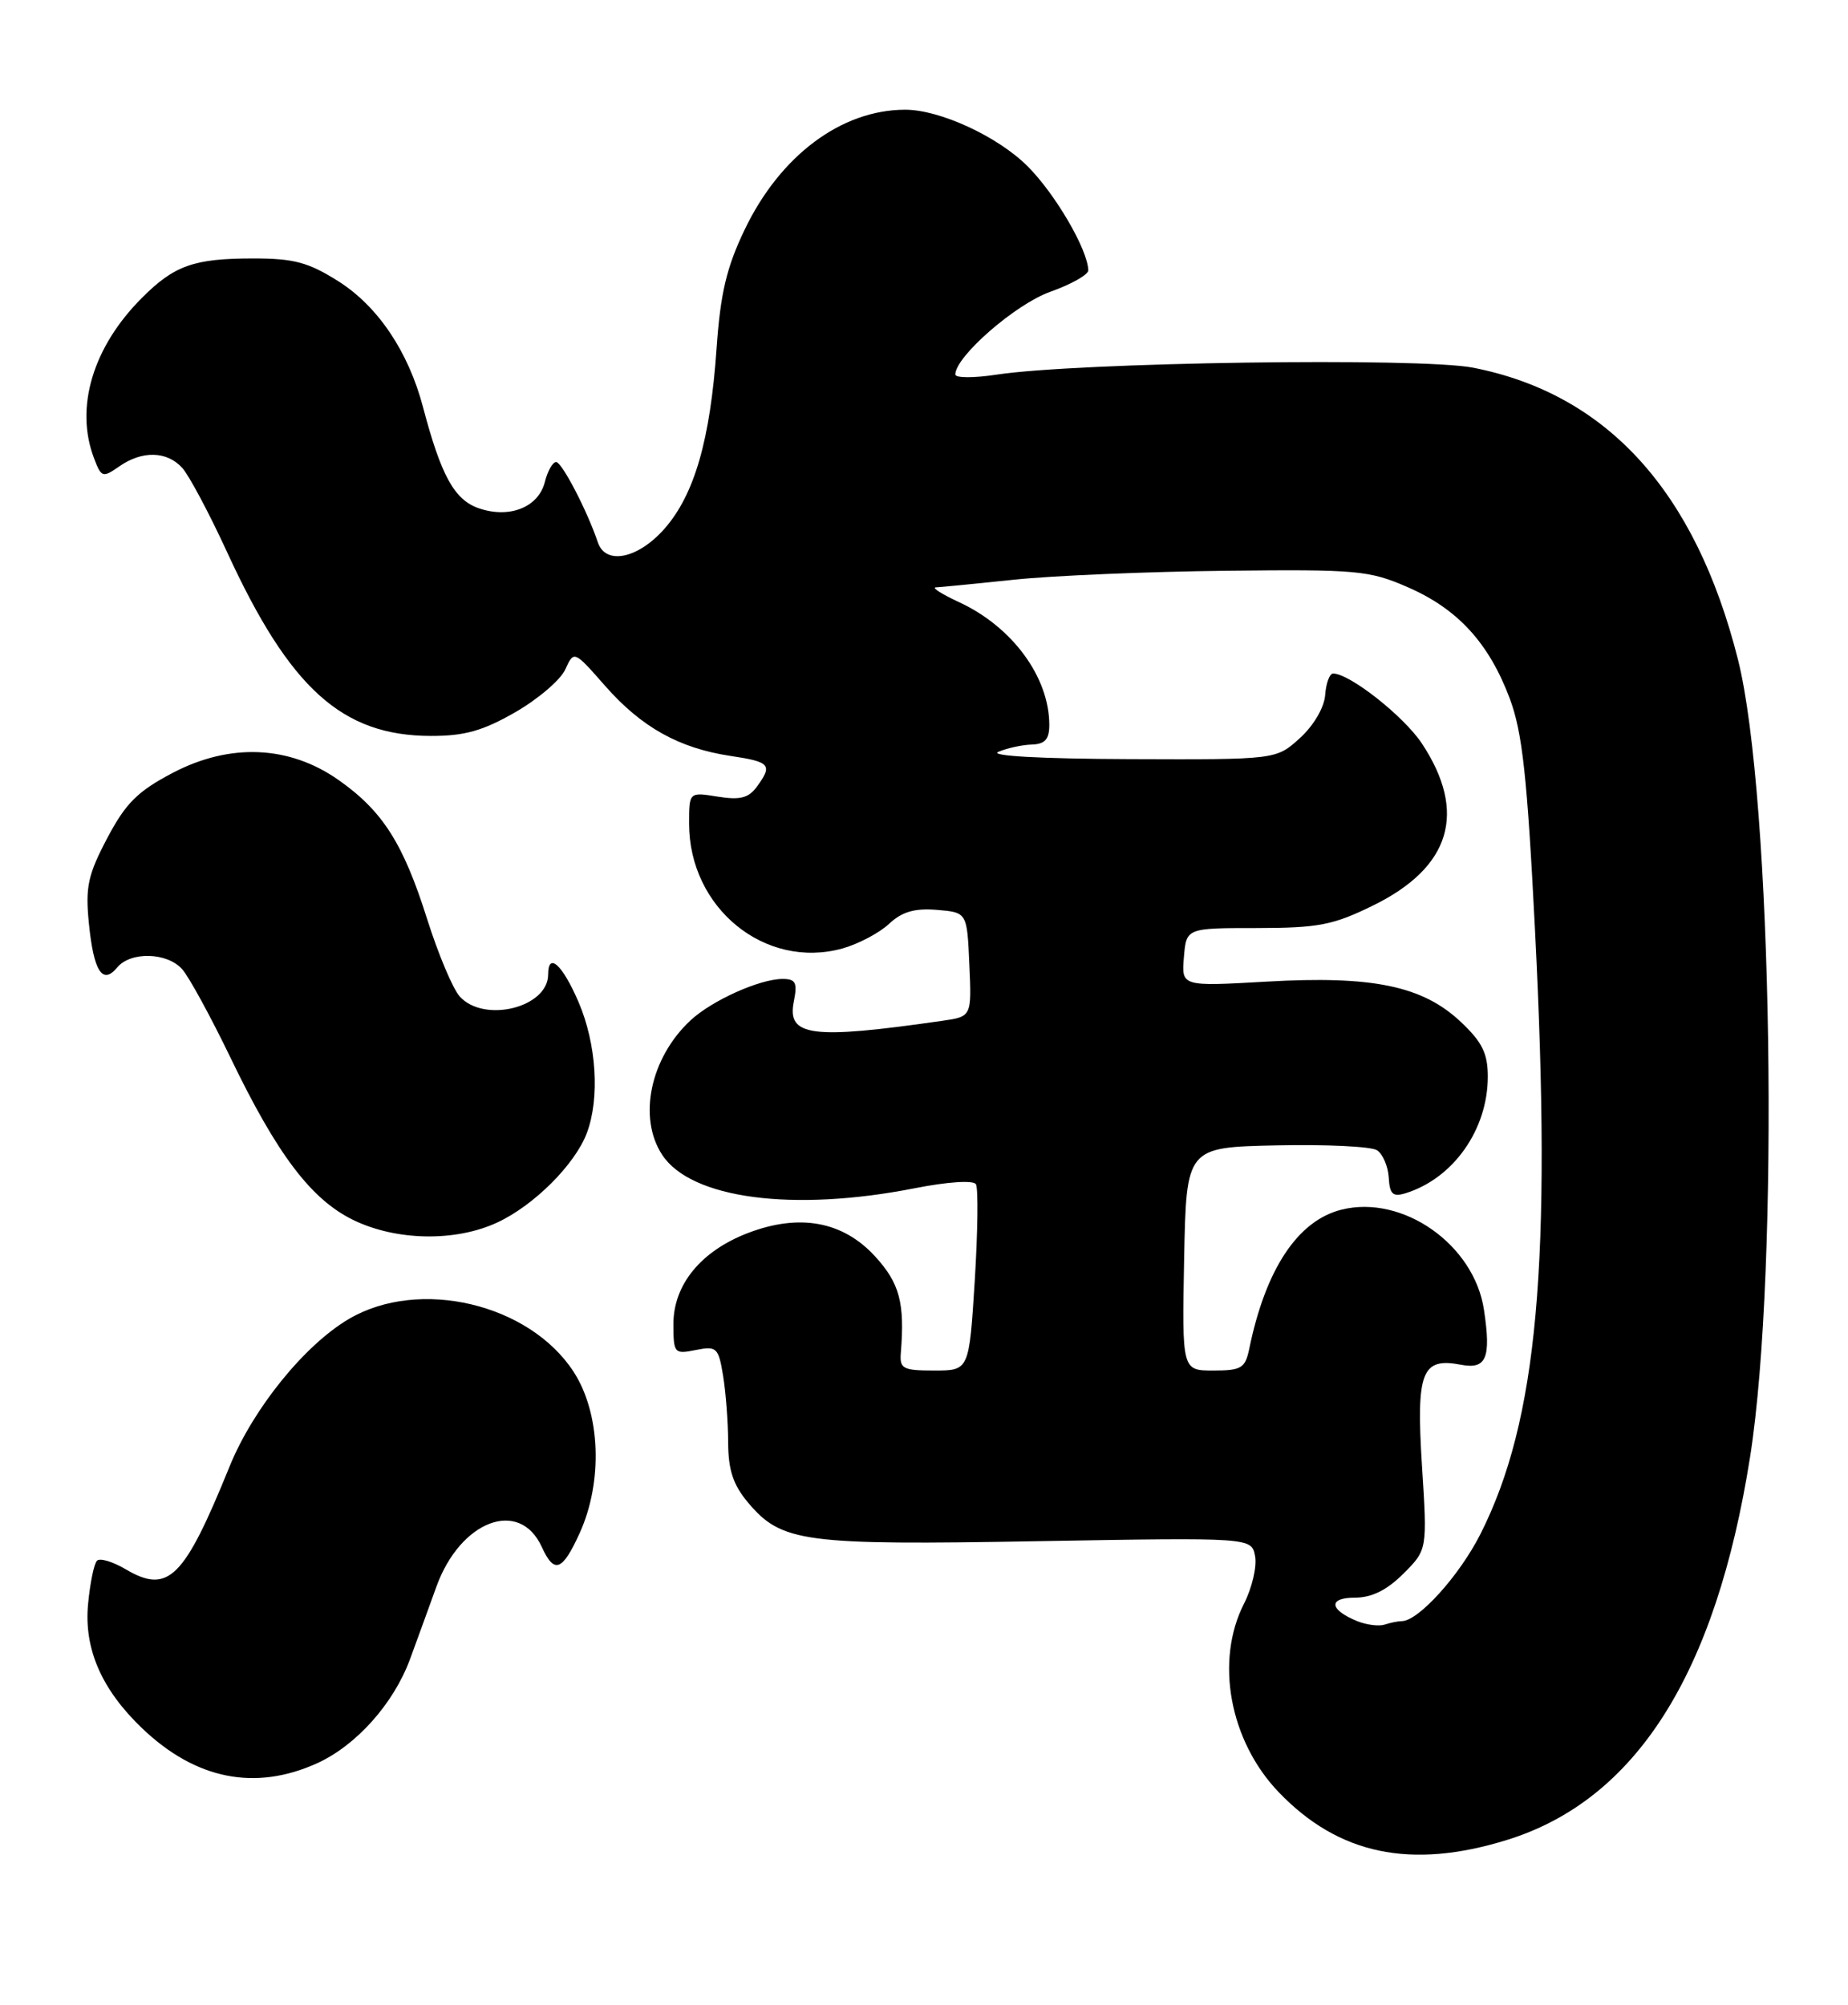 <?xml version="1.0" encoding="UTF-8" standalone="no"?>
<!DOCTYPE svg PUBLIC "-//W3C//DTD SVG 1.1//EN" "http://www.w3.org/Graphics/SVG/1.1/DTD/svg11.dtd" >
<svg xmlns="http://www.w3.org/2000/svg" xmlns:xlink="http://www.w3.org/1999/xlink" version="1.1" viewBox="0 0 236 256">
 <g >
 <path fill="currentColor"
d=" M 192.41 234.95 C 208.91 229.86 219.13 213.76 223.50 186.00 C 227.28 161.96 226.36 101.67 221.94 84.18 C 216.52 62.73 205.24 50.31 188.13 46.95 C 181.38 45.62 137.55 46.26 127.25 47.84 C 124.36 48.28 122.00 48.27 122.00 47.82 C 122.00 45.53 129.68 38.84 134.12 37.26 C 136.80 36.31 138.99 35.07 138.98 34.52 C 138.92 31.88 134.78 24.78 131.23 21.23 C 127.42 17.42 119.99 13.99 115.57 14.01 C 107.43 14.03 99.61 19.88 95.08 29.36 C 92.78 34.16 92.00 37.47 91.51 44.50 C 90.70 56.18 88.68 63.15 84.87 67.50 C 81.48 71.35 77.34 72.20 76.35 69.25 C 74.98 65.20 71.76 59.00 71.02 59.00 C 70.58 59.00 69.93 60.14 69.58 61.54 C 68.77 64.78 65.04 66.26 61.12 64.89 C 58.02 63.81 56.33 60.73 54.02 51.98 C 52.15 44.90 48.27 39.12 43.22 35.92 C 39.39 33.50 37.55 33.00 32.37 33.00 C 24.77 33.00 22.27 33.88 18.13 38.03 C 11.86 44.29 9.54 52.03 12.00 58.49 C 12.94 60.98 13.11 61.03 15.22 59.56 C 18.15 57.51 21.31 57.58 23.28 59.75 C 24.15 60.72 26.73 65.56 29.00 70.50 C 37.01 87.92 43.68 93.94 55.00 93.97 C 59.31 93.98 61.64 93.33 65.79 90.95 C 68.70 89.28 71.58 86.82 72.19 85.48 C 73.30 83.05 73.30 83.05 77.27 87.57 C 81.92 92.86 86.71 95.53 93.27 96.52 C 98.38 97.28 98.70 97.66 96.65 100.46 C 95.60 101.90 94.50 102.18 91.65 101.72 C 88.00 101.13 88.00 101.13 88.00 105.16 C 88.00 115.94 97.69 123.84 107.58 121.11 C 109.61 120.54 112.29 119.13 113.53 117.97 C 115.19 116.42 116.78 115.95 119.64 116.18 C 123.50 116.50 123.50 116.50 123.79 123.15 C 124.09 129.81 124.09 129.81 120.29 130.35 C 103.62 132.75 100.48 132.34 101.37 127.90 C 101.86 125.47 101.62 125.00 99.94 125.00 C 97.02 125.00 90.89 127.76 88.17 130.30 C 83.05 135.08 81.44 142.69 84.56 147.45 C 88.23 153.06 101.24 154.78 116.78 151.73 C 121.03 150.89 124.30 150.68 124.63 151.21 C 124.94 151.71 124.87 157.27 124.48 163.56 C 123.76 175.00 123.76 175.00 119.31 175.00 C 115.30 175.00 114.88 174.77 115.04 172.75 C 115.56 166.36 114.89 163.85 111.75 160.42 C 107.64 155.94 102.10 154.92 95.52 157.44 C 89.53 159.73 86.00 164.03 86.00 169.05 C 86.00 172.81 86.11 172.93 88.85 172.38 C 91.52 171.85 91.75 172.06 92.34 175.65 C 92.69 177.77 92.98 181.60 92.99 184.17 C 93.00 187.70 93.62 189.58 95.53 191.86 C 99.82 196.95 102.58 197.32 132.59 196.79 C 159.83 196.32 159.83 196.32 160.28 198.70 C 160.53 200.01 159.90 202.74 158.87 204.76 C 155.14 212.07 157.02 222.29 163.30 228.84 C 170.94 236.80 180.16 238.74 192.41 234.95 Z  M 40.51 225.14 C 45.51 222.86 50.26 217.54 52.36 211.86 C 53.24 209.46 54.76 205.30 55.73 202.60 C 58.79 194.14 66.35 191.29 69.19 197.53 C 70.78 201.01 71.81 200.63 74.03 195.75 C 77.02 189.16 76.69 180.47 73.26 175.17 C 67.61 166.46 53.55 163.14 44.58 168.40 C 38.90 171.73 32.32 179.86 29.31 187.27 C 23.49 201.61 21.49 203.58 16.04 200.37 C 14.40 199.40 12.76 198.91 12.39 199.28 C 12.01 199.65 11.50 202.14 11.25 204.80 C 10.70 210.51 12.96 215.72 18.16 220.69 C 25.00 227.22 32.59 228.73 40.51 225.14 Z  M 63.50 156.10 C 68.18 153.93 73.43 148.69 74.94 144.68 C 76.62 140.22 76.18 133.29 73.88 127.94 C 71.82 123.15 70.00 121.51 70.00 124.43 C 70.00 128.65 61.83 130.68 58.71 127.24 C 57.83 126.26 55.97 121.84 54.56 117.39 C 51.50 107.69 48.87 103.56 43.24 99.60 C 36.94 95.17 29.36 94.85 22.03 98.70 C 17.56 101.05 16.05 102.56 13.69 107.03 C 11.22 111.72 10.89 113.27 11.35 117.89 C 11.96 124.04 13.09 125.80 14.96 123.54 C 16.68 121.47 21.32 121.59 23.26 123.75 C 24.12 124.71 26.89 129.78 29.41 135.00 C 35.40 147.44 39.74 153.17 45.14 155.79 C 50.63 158.45 58.16 158.58 63.50 156.10 Z  M 173.35 207.01 C 169.75 205.55 169.58 204.00 173.02 204.00 C 175.18 204.00 177.10 203.05 179.22 200.94 C 182.28 197.88 182.28 197.88 181.59 187.10 C 180.84 175.15 181.56 173.30 186.57 174.26 C 189.82 174.88 190.44 173.41 189.51 167.24 C 188.26 158.91 179.13 152.50 171.31 154.46 C 165.72 155.86 161.62 162.06 159.53 172.25 C 159.02 174.70 158.52 175.00 154.95 175.00 C 150.95 175.00 150.95 175.00 151.22 160.75 C 151.50 146.50 151.50 146.50 163.00 146.25 C 169.32 146.11 175.11 146.39 175.85 146.87 C 176.59 147.35 177.26 148.92 177.35 150.36 C 177.47 152.49 177.87 152.86 179.50 152.36 C 185.60 150.47 190.00 144.23 190.00 137.47 C 190.00 134.51 189.29 133.06 186.55 130.48 C 181.68 125.89 175.29 124.56 161.76 125.34 C 150.88 125.96 150.88 125.96 151.19 122.23 C 151.50 118.50 151.50 118.50 160.50 118.50 C 168.37 118.49 170.23 118.13 175.33 115.63 C 185.28 110.76 187.40 103.73 181.58 94.93 C 179.26 91.44 172.36 86.00 170.24 86.00 C 169.80 86.00 169.34 87.24 169.23 88.75 C 169.11 90.35 167.76 92.65 166.00 94.25 C 162.97 97.00 162.97 97.00 144.23 96.93 C 132.84 96.89 126.28 96.52 127.50 96.00 C 128.60 95.53 130.51 95.11 131.75 95.07 C 133.45 95.02 134.00 94.40 134.00 92.57 C 134.00 86.46 129.28 80.04 122.50 76.90 C 120.30 75.88 118.95 75.03 119.50 75.00 C 120.05 74.98 124.55 74.54 129.50 74.02 C 134.45 73.50 146.60 72.99 156.50 72.88 C 173.29 72.69 174.85 72.83 179.76 74.97 C 186.16 77.75 190.14 82.10 192.80 89.18 C 194.42 93.52 195.03 99.11 196.03 118.79 C 198.19 161.25 196.37 181.39 189.07 195.86 C 186.38 201.19 181.13 207.00 179.01 207.00 C 178.54 207.00 177.56 207.20 176.83 207.44 C 176.10 207.68 174.53 207.48 173.35 207.01 Z "/>
</g>
</svg>
